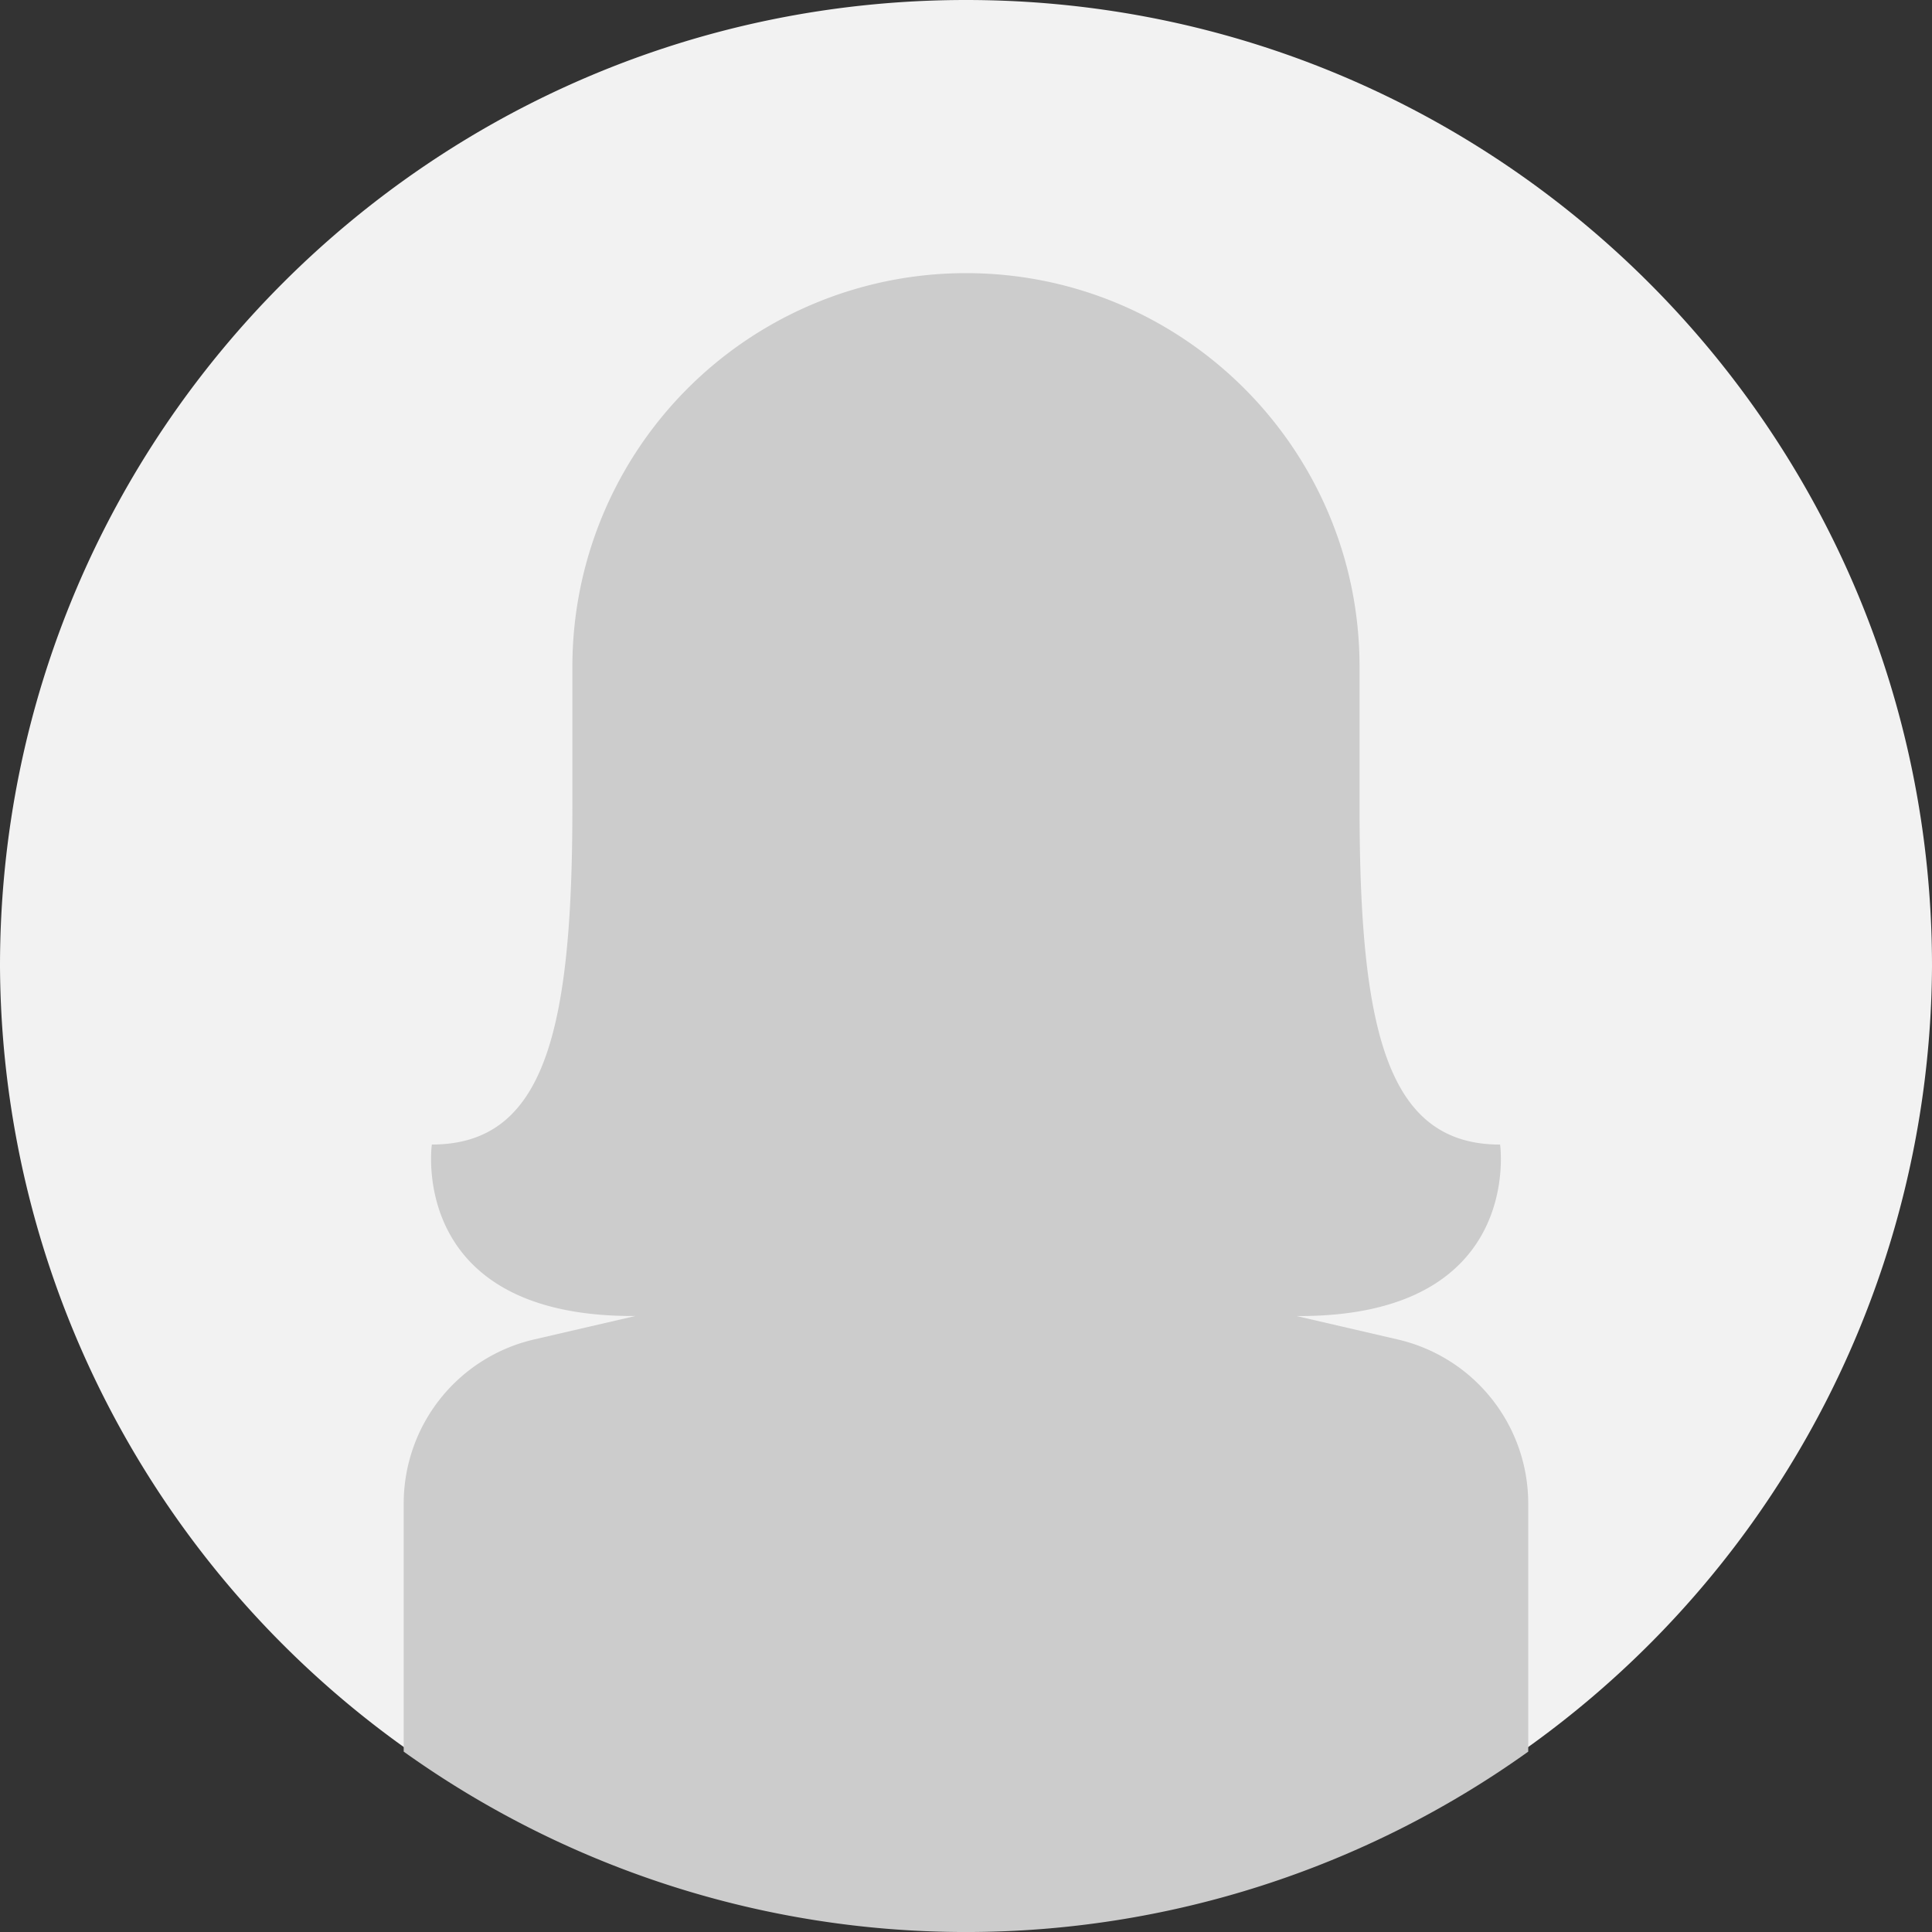 <svg xmlns="http://www.w3.org/2000/svg" viewBox="0 0 908.85 908.85"><rect x="0" y="0" width="908.85" height="908.85" fill="#333333" stroke="none"/><defs><style>.cls-1{fill:#f2f2f2;}.cls-2{fill:#ccc;}</style></defs><g id="Layer_2" data-name="Layer 2"><g id="Layer_1-2" data-name="Layer 1"><path class="cls-1" d="M908.85,454.43A454.43,454.43,0,0,1,0,454.43C0,203.45,203.45,0,454.43,0S908.85,203.45,908.85,454.43Z"/><path class="cls-2" d="M718.91,707.29V824a454.64,454.64,0,0,1-529,0V707.29a79.22,79.22,0,0,1,61.49-77.22l47.48-11c-107.37.66-95.73-80.66-95.73-80.66,52.89,0,66.11-52.89,66.11-158.68V313.63A185.14,185.14,0,0,1,454.43,128.49c102.22,0,185.13,82.92,185.13,185.14v66.12c0,105.79,13.22,158.68,66.11,158.68,0,0,11.64,81.32-95.73,80.66l47.48,11A79.22,79.22,0,0,1,718.91,707.29Z"/></g></g></svg>